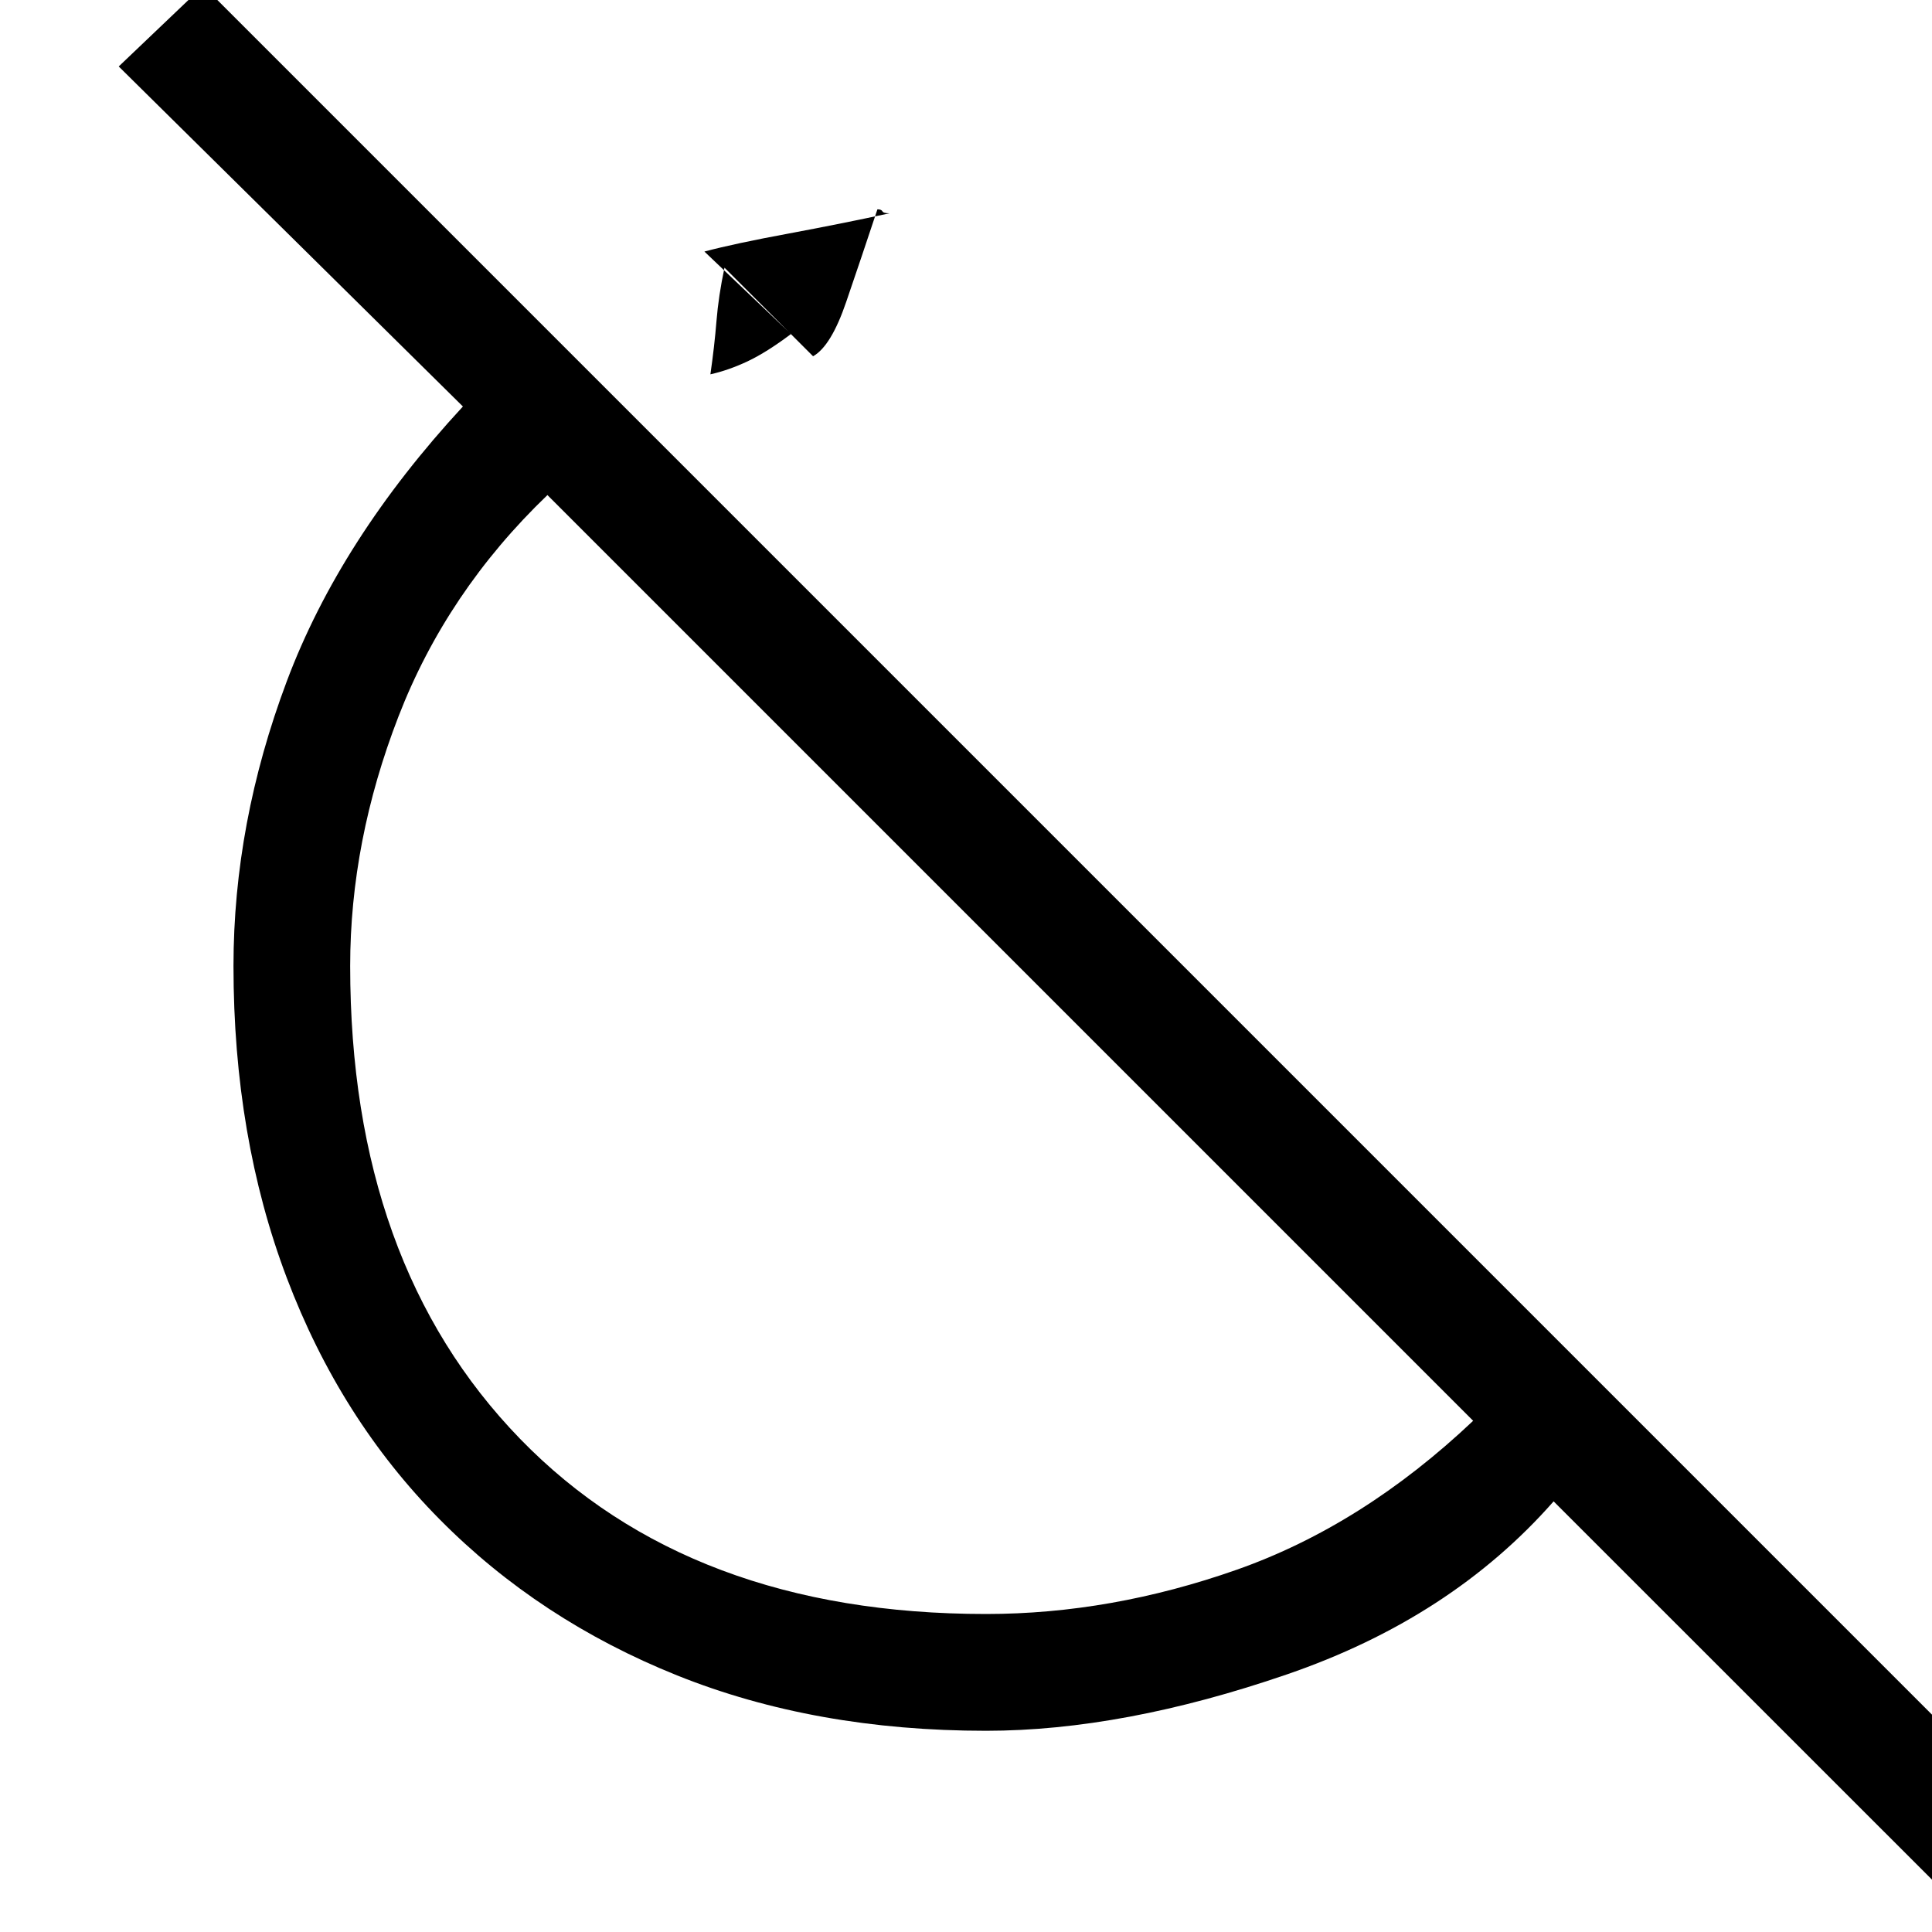 <svg xmlns="http://www.w3.org/2000/svg" height="20" width="20"><path d="M8.417 3.688 7.5 2.771q-.062.291-.083.552-.021.26-.063.552.188-.042.386-.135.198-.094.448-.282l-.896-.854q.312-.083.875-.187.562-.105 1.041-.209-.062 0-.073-.02-.01-.021-.052-.021-.166.5-.323.958-.156.458-.343.563Zm11.687 15.874-4.021-4.02q-1.062 1.208-2.76 1.791-1.698.584-3.115.584-1.77 0-3.198-.573-1.427-.573-2.458-1.615-1.031-1.041-1.583-2.5-.552-1.458-.552-3.229 0-1.479.552-2.948.552-1.469 1.823-2.844L1.229.688l.875-.834 18.834 18.834Zm-9.896-2.854q1.292 0 2.594-.458 1.302-.458 2.448-1.542L5.667 5.125q-1.042 1-1.542 2.292-.5 1.291-.5 2.583 0 3.083 1.76 4.896 1.761 1.812 4.823 1.812Zm-1-8.041ZM7.5 2.771Z"/></svg>